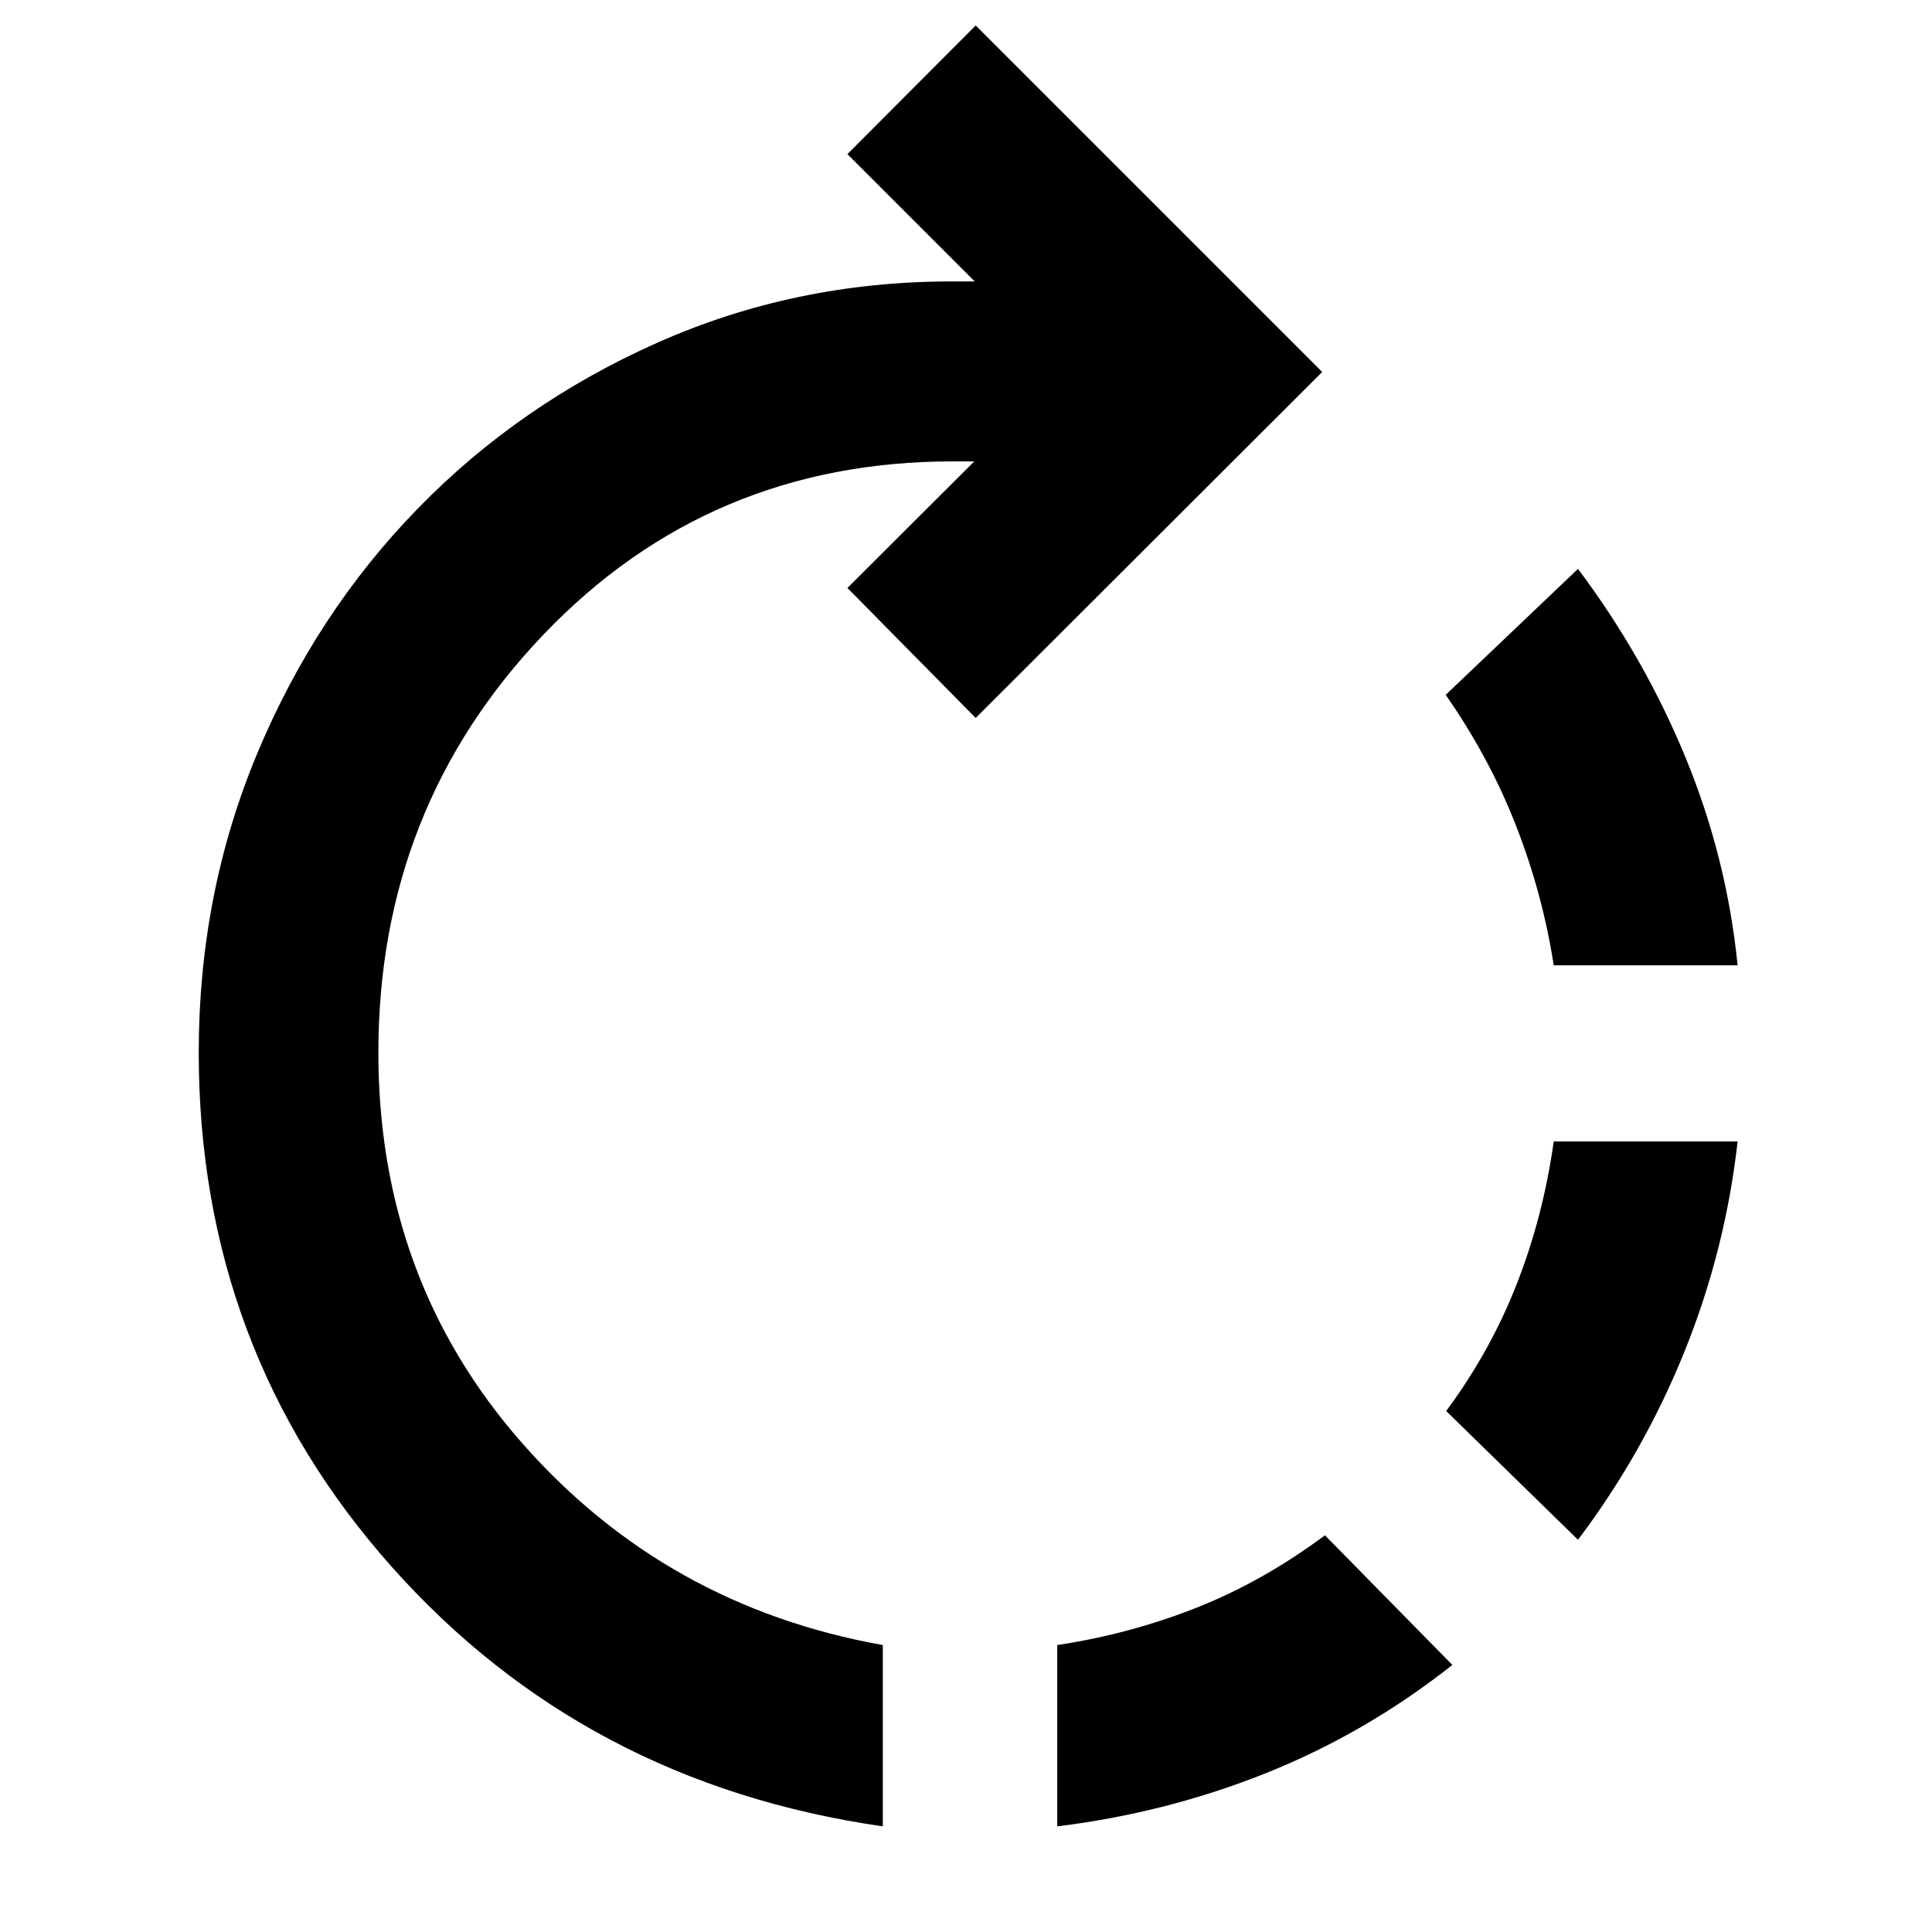 <svg xmlns="http://www.w3.org/2000/svg" height="40" viewBox="0 -960 960 960" width="40"><path d="M525.33-52.49v-90.09q35.97-5.43 69.12-18.52 33.14-13.1 63.91-36.02l63.31 64.42q-42.76 33.79-92.39 53.67-49.64 19.87-103.95 26.54Zm-86.66 0q-148.29-21.34-244.1-129.06-95.82-107.73-95.82-255.44 0-79.08 29.1-148.7 29.09-69.62 79.74-121.61 50.65-52 119.08-82.43 68.42-30.43 146.17-30.43h11.49l-63.26-63.26 63.75-63.93 172.17 172.17-172.17 171.93-63.75-64.6 63.05-62.89h-10.74q-121.04 0-203.2 85.93-82.17 85.93-82.17 207.82 0 112.74 71.3 193.91 71.3 81.18 179.36 100.5v90.09Zm345.43-142.4-65.51-63.99q21.86-29.42 35.03-63 13.18-33.58 18.42-70.92h91.37q-6.1 54.13-26.42 104.43-20.33 50.3-52.89 93.48Zm79.31-285.44h-91.37q-5.48-35.34-18.66-69.2-13.17-33.85-35.02-65.2l65.74-62.6q32.97 43.98 53.46 93.79 20.5 49.82 25.85 103.21Z"/></svg>